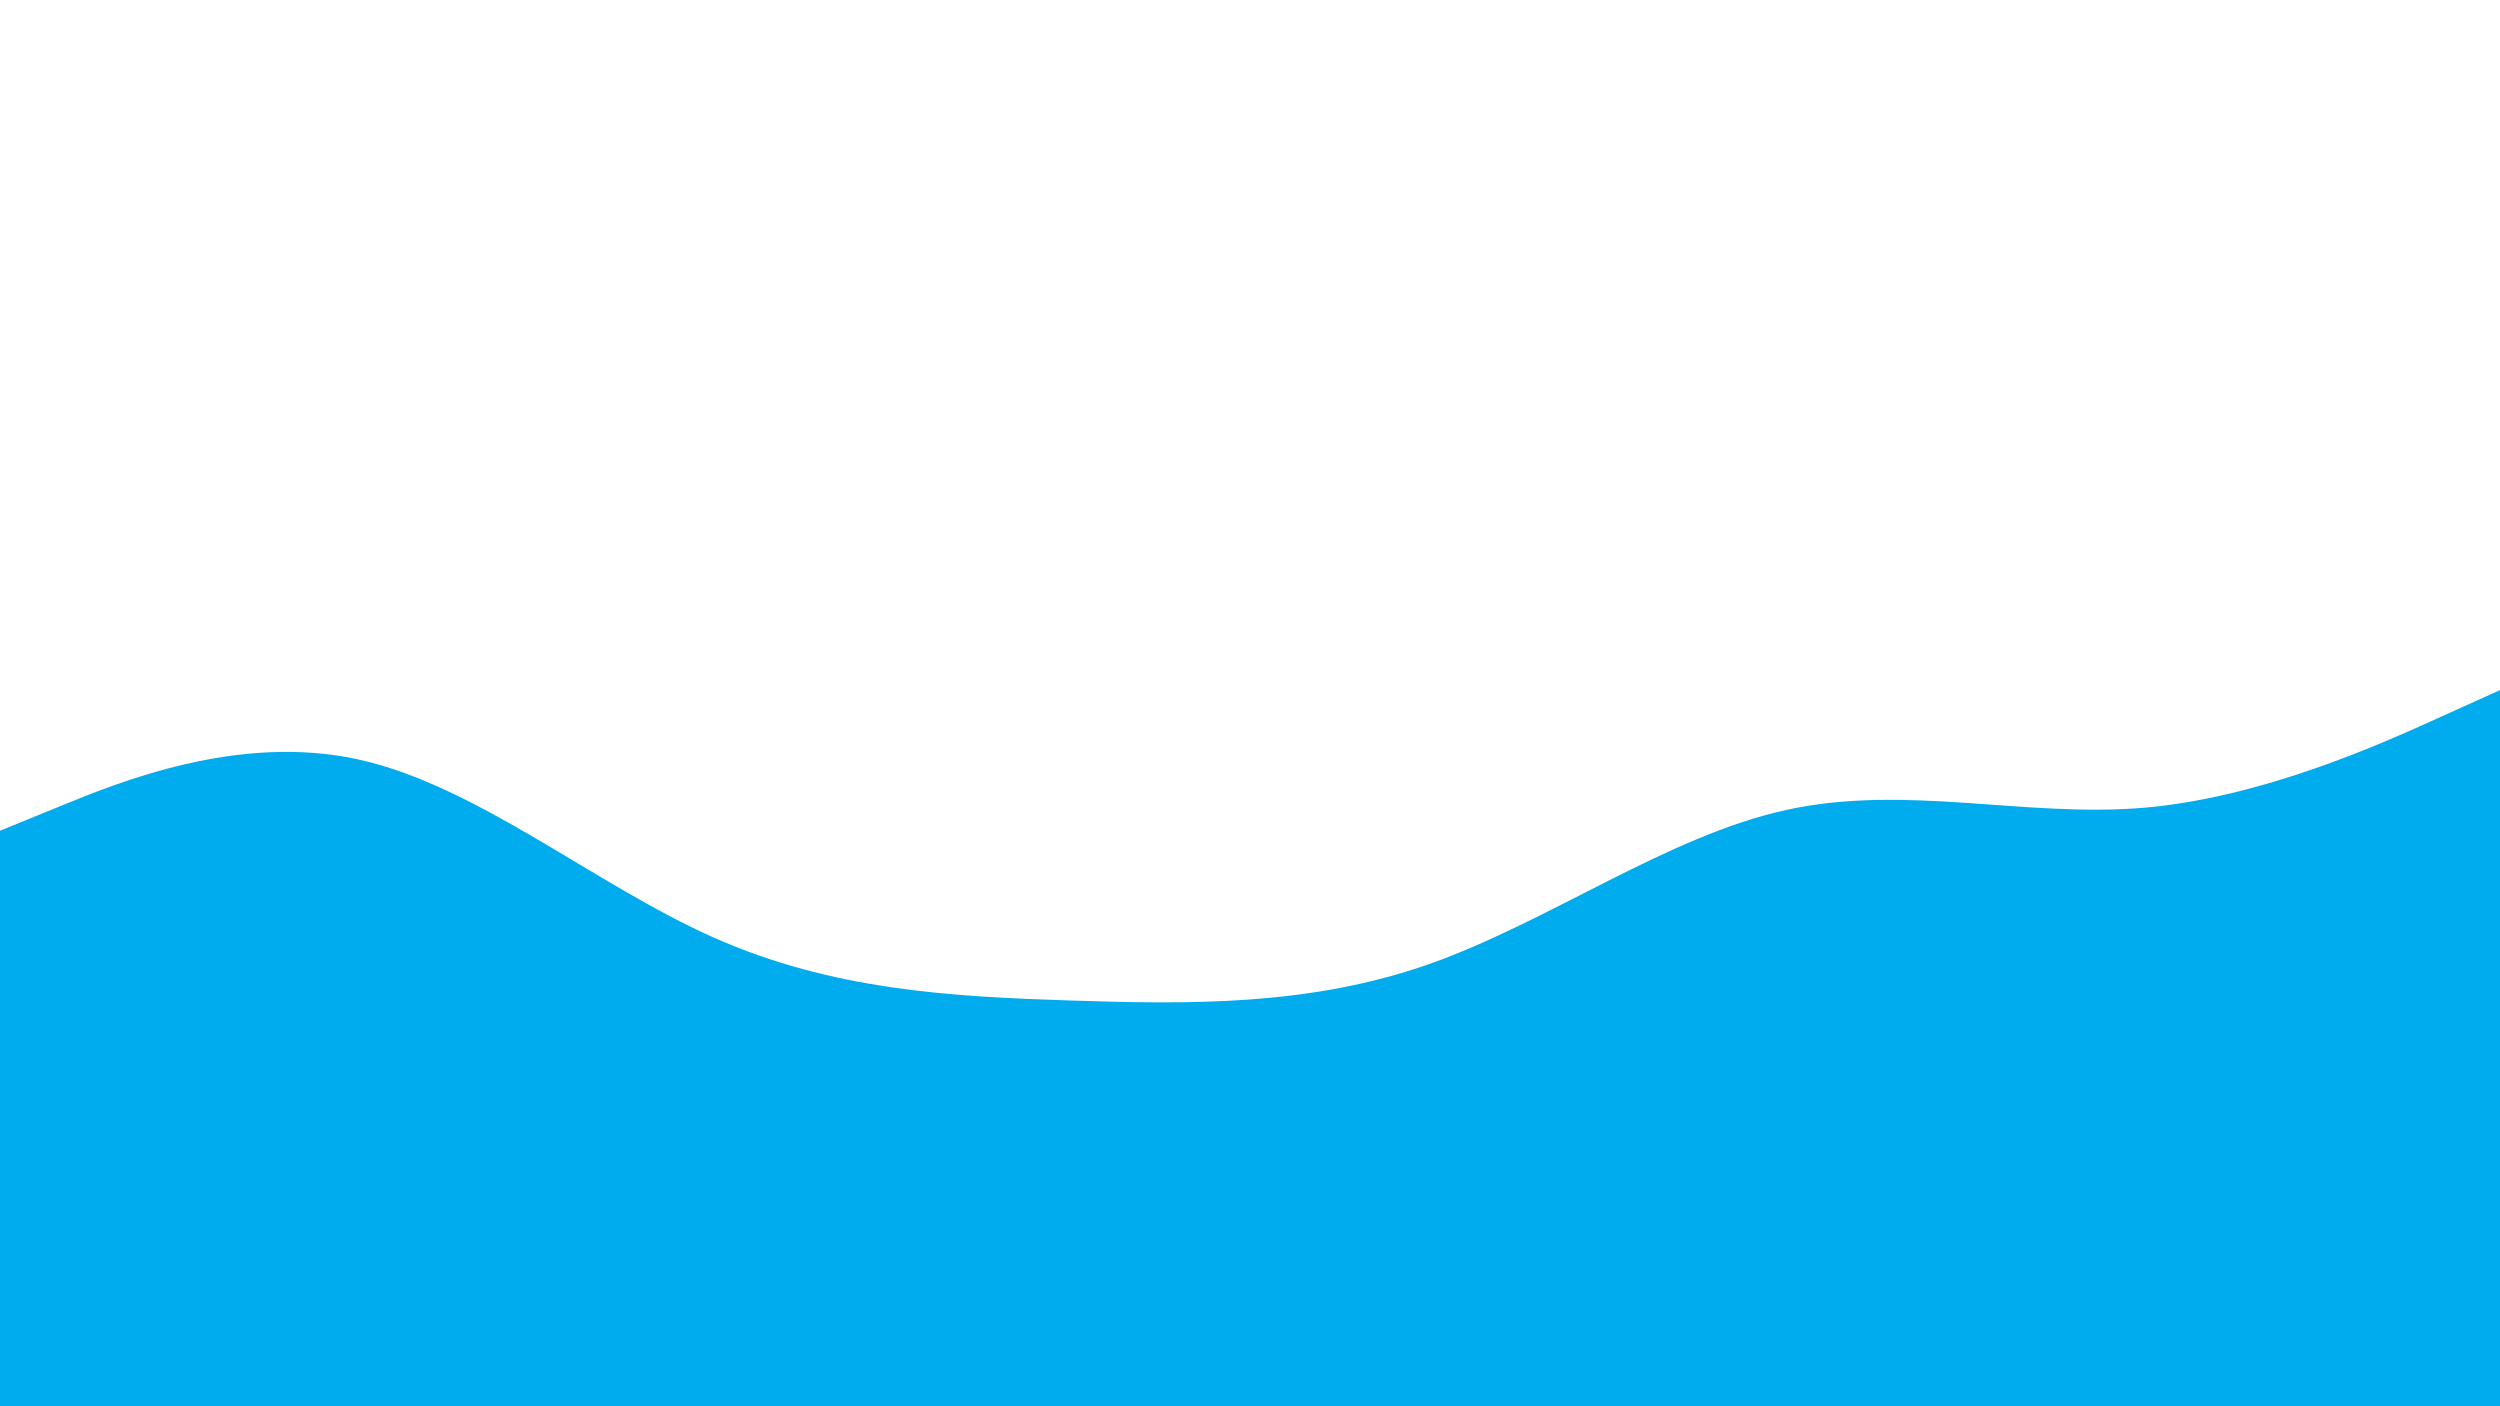 <svg id="visual" viewBox="0 0 960 540" width="960" height="540" xmlns="http://www.w3.org/2000/svg" xmlns:xlink="http://www.w3.org/1999/xlink" version="1.1"><path d="M0 319L22.8 309.7C45.7 300.3 91.3 281.7 137 291.5C182.7 301.3 228.3 339.7 274 360C319.7 380.3 365.3 382.7 411.2 384.2C457 385.7 503 386.3 548.8 370.2C594.7 354 640.3 321 686 311C731.7 301 777.3 314 823 310.2C868.7 306.3 914.3 285.7 937.2 275.3L960 265L960 541L937.2 541C914.3 541 868.7 541 823 541C777.3 541 731.7 541 686 541C640.3 541 594.7 541 548.8 541C503 541 457 541 411.2 541C365.3 541 319.7 541 274 541C228.3 541 182.7 541 137 541C91.3 541 45.7 541 22.8 541L0 541Z" fill="#00acee" stroke-linecap="round" stroke-linejoin="miter"></path></svg>